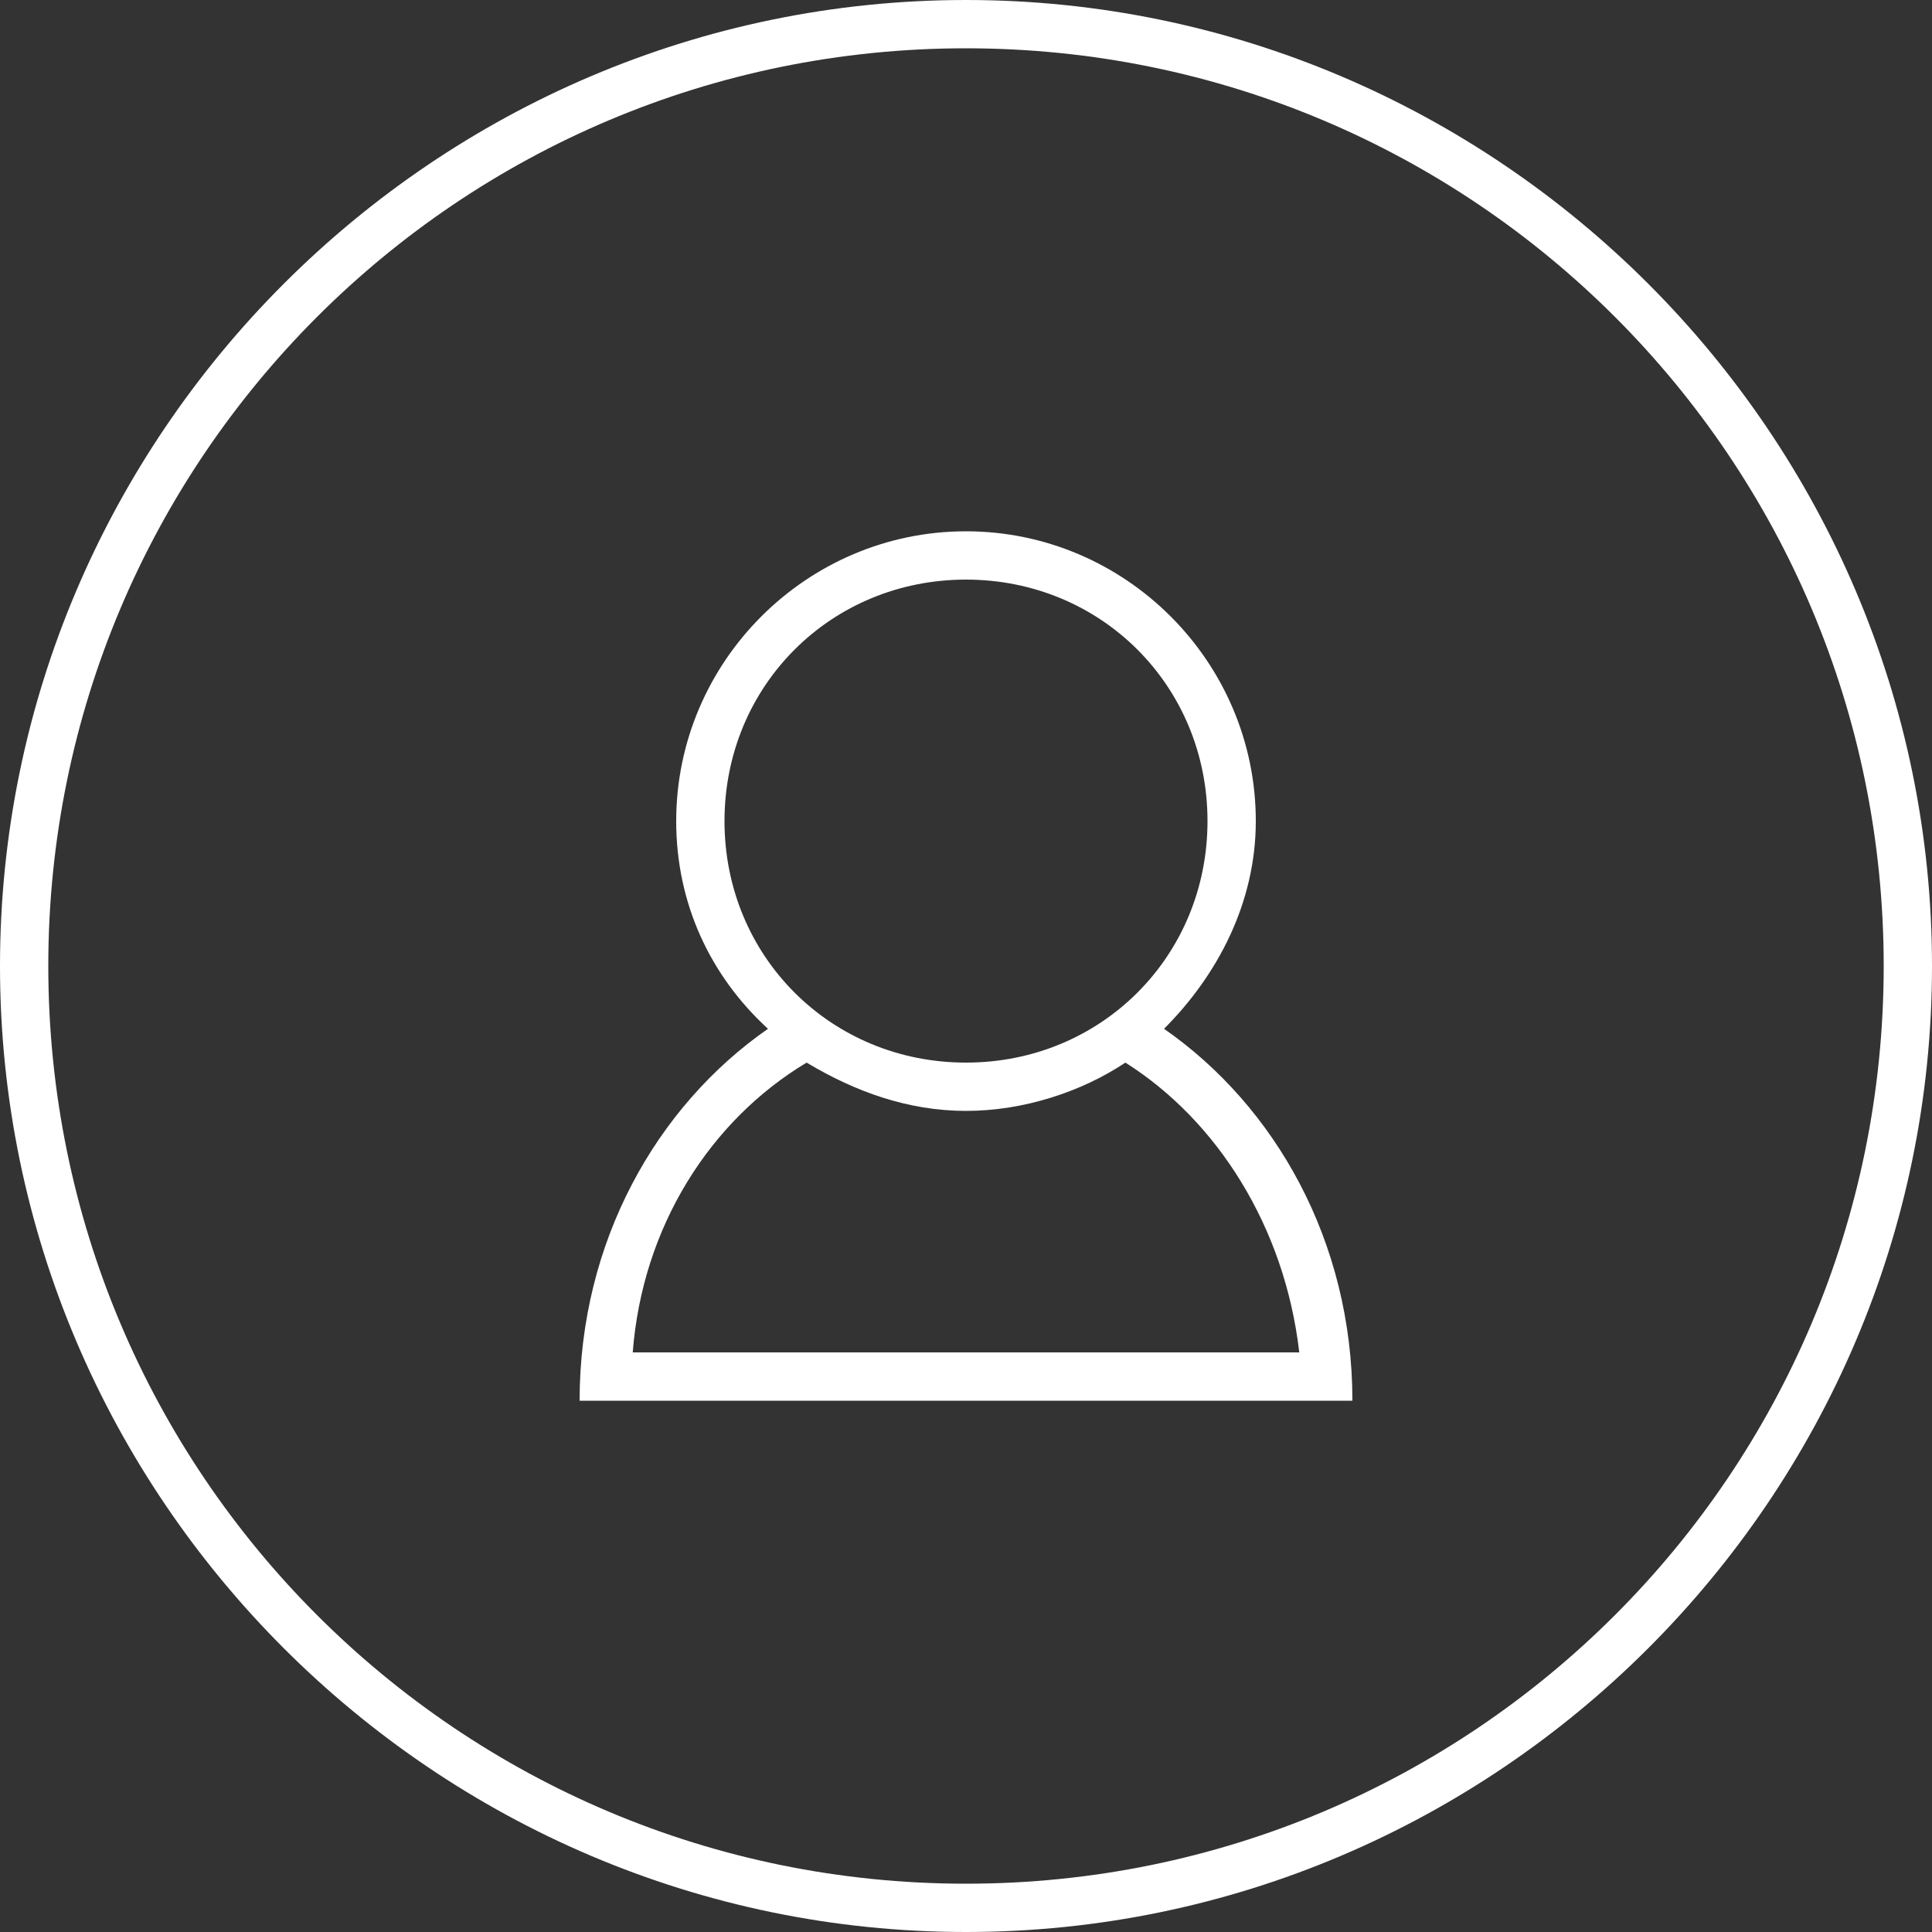 <svg width="40" height="40" viewBox="0 0 40 40" fill="none" xmlns="http://www.w3.org/2000/svg">
<rect x="0" y="0" width="40" height="40" fill="#333333" stroke="none"/>
<path d="M20 1C30.5 1 39 9.5 39 20C39 30.5 30.5 39 20 39C9.5 39 1 30.5 1 20C1 9.5 9.5 1 20 1ZM20 0C9 0 0 9 0 20C0 31 9 40 20 40C31 40 40 31 40 20C40 9 31 0 20 0Z" fill="white"/>
<path d="M12 29H28C28 25.7 26.4 22.9 24.1 21.3C25.2 20.2 26 18.7 26 17C26 13.7 23.3 11 20 11C16.7 11 14 13.7 14 17C14 18.7 14.7 20.2 15.9 21.3C13.6 22.9 12 25.7 12 29ZM15 17C15 14.2 17.2 12 20 12C22.8 12 25 14.2 25 17C25 19.8 22.8 22 20 22C17.2 22 15 19.8 15 17ZM16.7 22C17.7 22.6 18.8 23 20 23C21.2 23 22.4 22.6 23.3 22C25.2 23.2 26.6 25.4 26.9 28H13.1C13.3 25.4 14.7 23.2 16.7 22Z" fill="white"/>
</svg>
